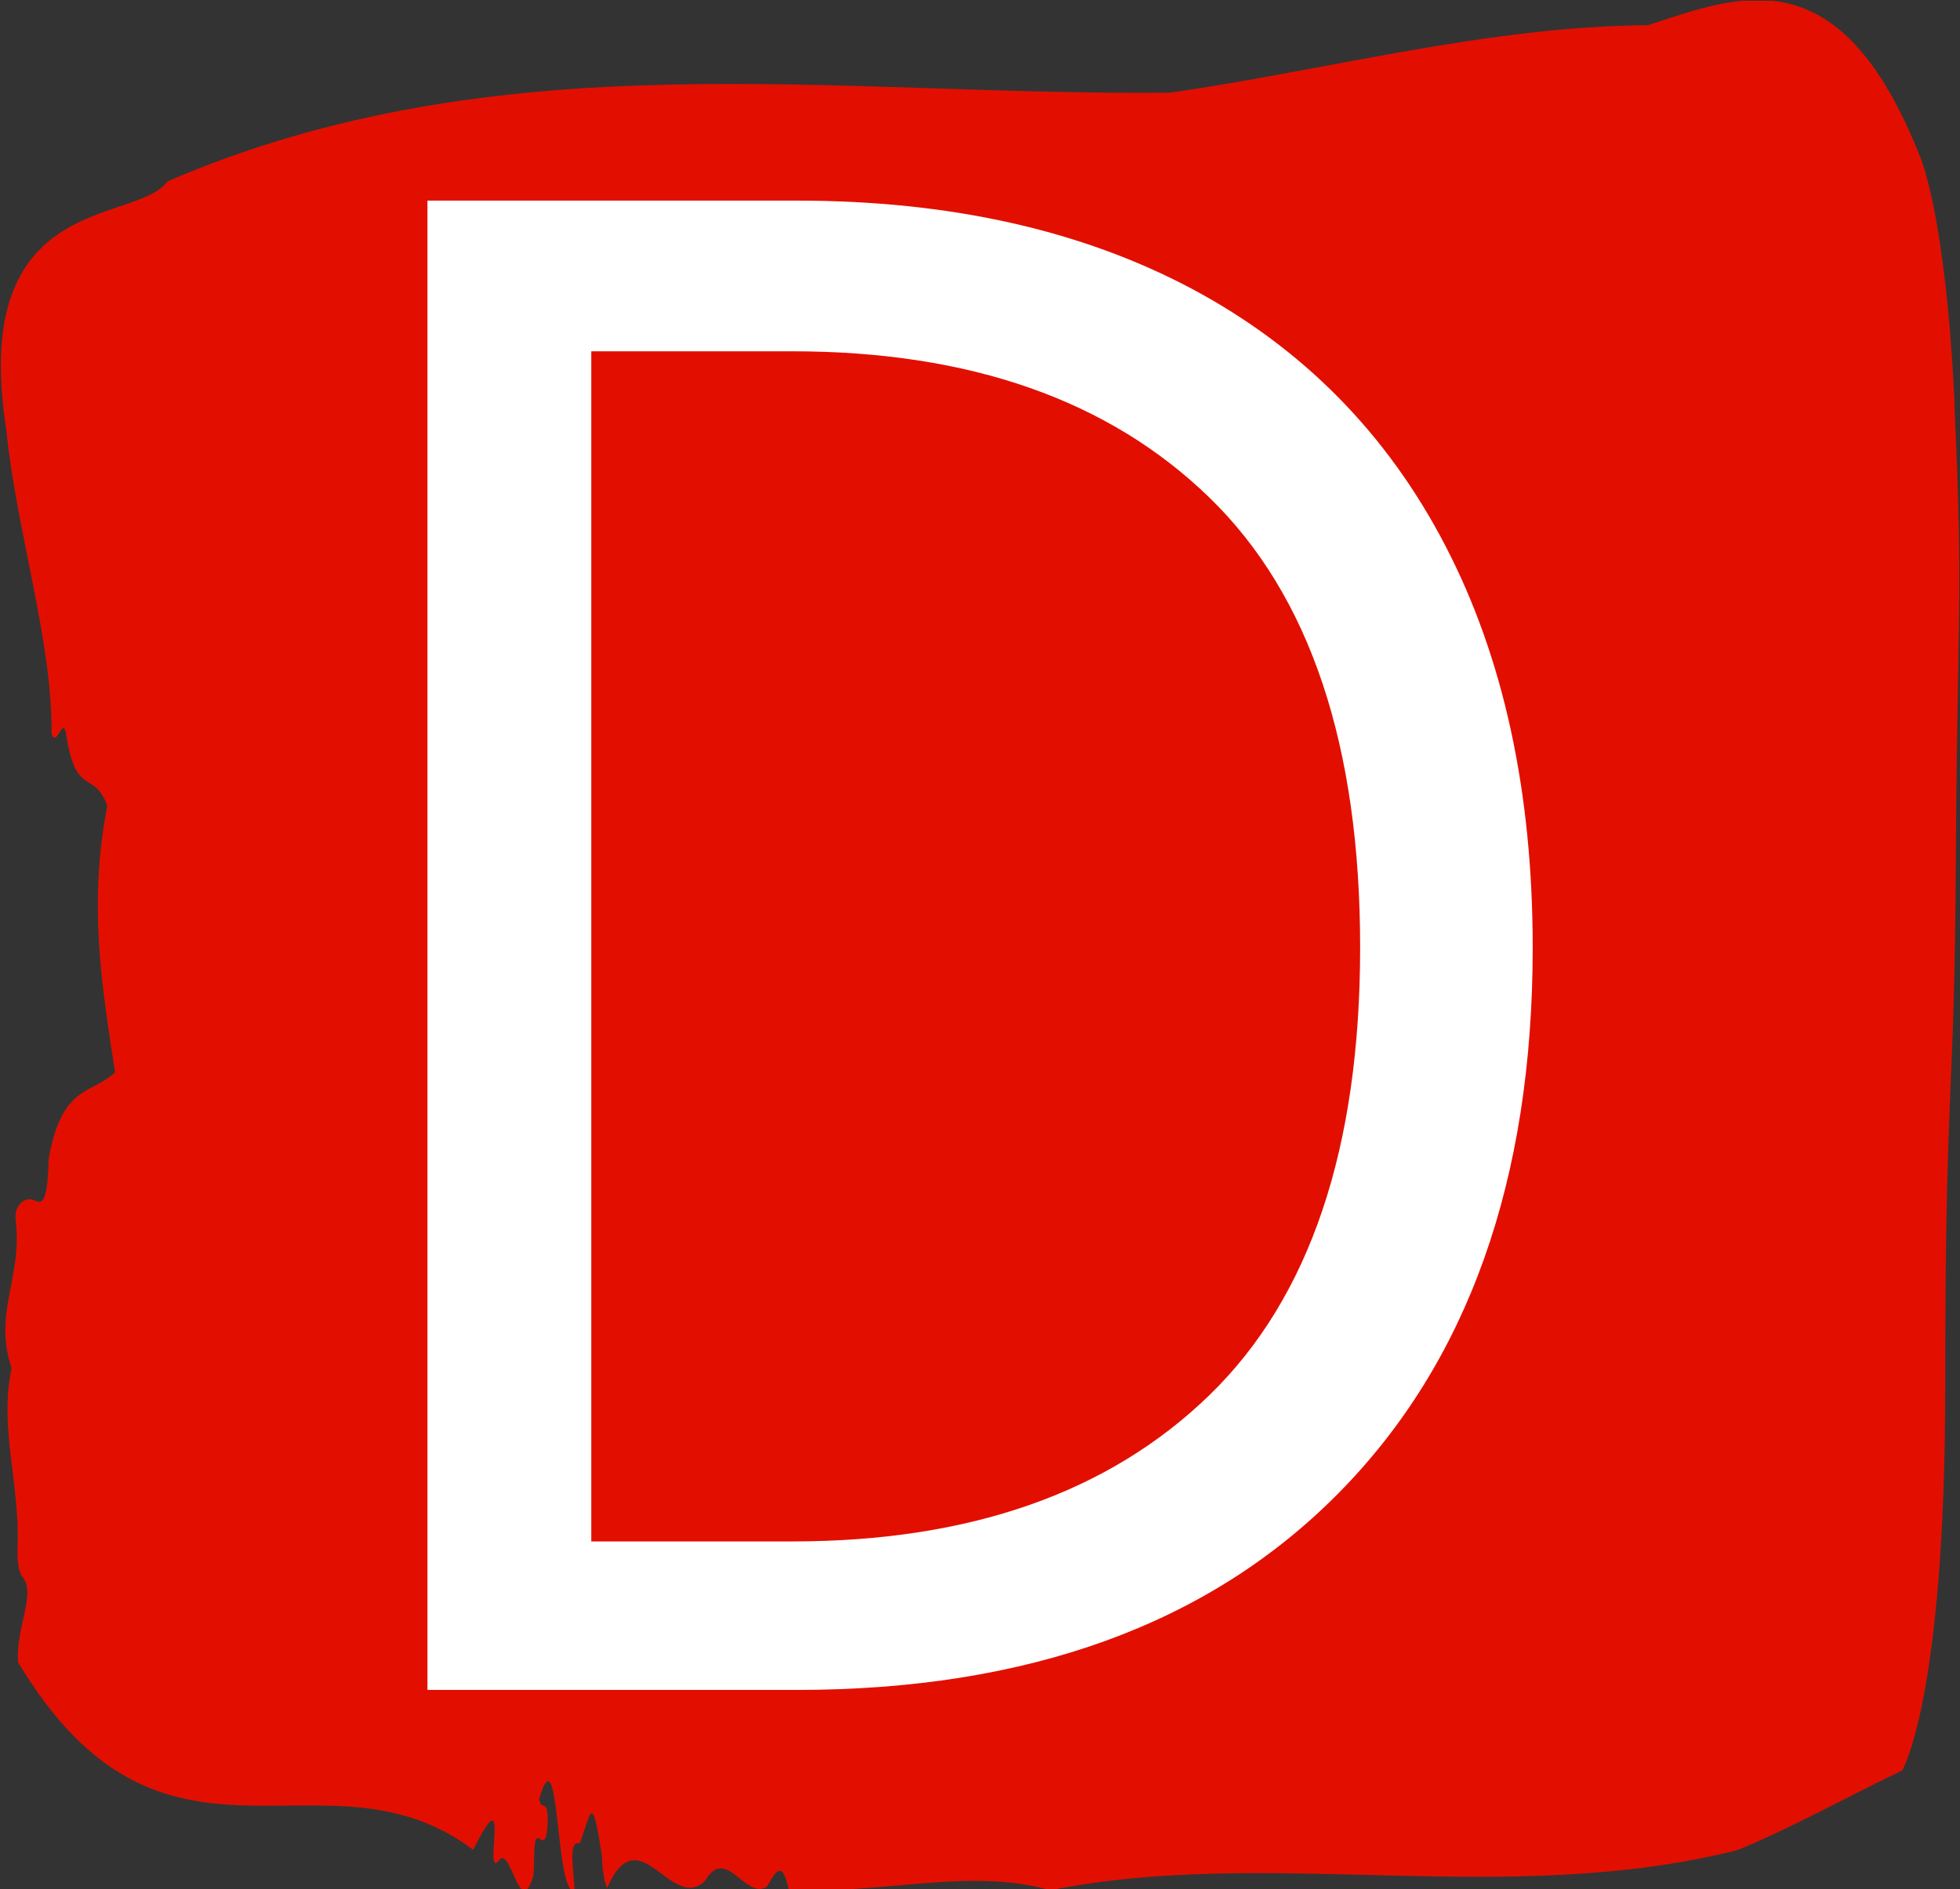 <svg xmlns="http://www.w3.org/2000/svg" version="1.1" xmlns:xlink="http://www.w3.org/1999/xlink" xmlns:svgjs="http://svgjs.dev/svgjs" width="1000" height="964" viewBox="0 0 1000 964"><rect x="0" y="0" width="1000" height="964" fill="#333333" stroke="none"/><g transform="matrix(1,0,0,1,0.039,0.391)"><svg viewBox="0 0 256 247" data-background-color="#ffffff" preserveAspectRatio="xMidYMid meet" height="964" width="1000" xmlns="http://www.w3.org/2000/svg" xmlns:xlink="http://www.w3.org/1999/xlink"><g id="tight-bounds" transform="matrix(1,0,0,1,-0.01,-0.1)"><svg viewBox="0 0 256.02 247.2" height="247.2" width="256.02"><g><svg viewBox="0 0 256.02 247.2" height="247.2" width="256.02"><g><svg viewBox="0 0 256.02 247.2" height="247.2" width="256.02"><g><svg viewBox="0 0 256.02 247.2" height="247.2" width="256.02"><g><svg viewBox="0 0 256.02 247.2" height="247.2" width="256.02"><path d="M255.421 53.02C254.217 27.36 250.787 20.227 250.787 20.227 240.255-6.202 227.112-0.506 215.305 3.292 194.458 3.446 173.696 9.091 152.898 12.119 109.243 12.581 65.215 4.986 21.777 23.717 17.697 29.464-4.233 24.846 0.726 56.304 2.026 69.39 6.768 83.913 6.623 95.922 7.273 98.026 8.176 93.202 8.561 96.23 9.909 104.39 12.112 100.541 13.917 105.365 11.402 118.246 13.207 128.971 14.928 140.21 11.895 143.135 8.008 141.749 6.262 151.449 6.082 158.479 5.107 157.145 4.036 156.837 3.253 156.632 1.677 157.402 1.941 159.608 2.844 167.152-1.031 171.514 1.4 178.904-0.273 186.91 2.555 193.838 2.17 202.511 2.122 204.255 2.387 205.744 2.808 206.154 4.674 208.361 1.953 212.672 2.242 217.342 21.38 249.262 42.142 227.195 61.749 241.872 66.84 231.608 63.012 245.516 65.046 243.36 66.635 240.846 67.791 251.263 69.584 245.362 69.861 243.668 69.44 239.665 70.427 240.435 70.944 240.846 71.401 240.743 71.474 238.382 71.582 234.841 70.631 237.048 70.378 235.201 73.111 225.861 72.437 248.081 75 247.158 74.88 244.438 74.134 240.538 75.662 241.051 77.179 237.151 77.227 233.918 78.575 242.693 78.623 244.592 78.864 245.926 79.249 246.85 83.462 237.305 87.65 250.237 92.067 245.926 94.776 241.205 97.375 248.492 100.12 246.696 101.082 245.259 102.057 242.693 102.984 247.004 114.334 247.928 126.43 244.079 137.191 247.158 165.945 241.41 196.673 249.518 226.992 241.923 234.141 238.998 241.567 234.841 248.536 231.506 248.536 231.506 254.181 222.371 254.181 181.316S255.385 145.393 255.565 112.703C255.746 80.013 256.588 78.679 255.385 53.02Z" opacity="1" fill="#e20f00" data-fill-palette-color="tertiary"></path><g transform="matrix(1,0,0,1,55.768,26.231)"><svg width="144.484" viewBox="4 -34.1 25.3 34.1" height="194.739" data-palette-color="#ffffff"><path d="M4 0L4-34.1 12.45-34.1Q17.7-34.1 21.5-32.08 25.3-30.05 27.3-26.2 29.3-22.35 29.3-17L29.3-17Q29.3-9 24.85-4.5 20.4 0 12.45 0L12.45 0 4 0ZM7.75-3.4L12.35-3.4Q18.45-3.4 21.9-6.75 25.35-10.1 25.35-17L25.35-17Q25.35-23.95 21.9-27.3 18.45-30.65 12.35-30.65L12.35-30.65 7.75-30.65 7.75-3.4Z" opacity="1" transform="matrix(1,0,0,1,0,0)" fill="#ffffff" class="undefined-text-0" data-fill-palette-color="quaternary" id="text-0"></path></svg></g></svg></g></svg></g></svg></g><g></g></svg></g><defs></defs></svg><rect width="256.02" height="247.2" fill="none" stroke="none" visibility="hidden"></rect></g></svg></g></svg>